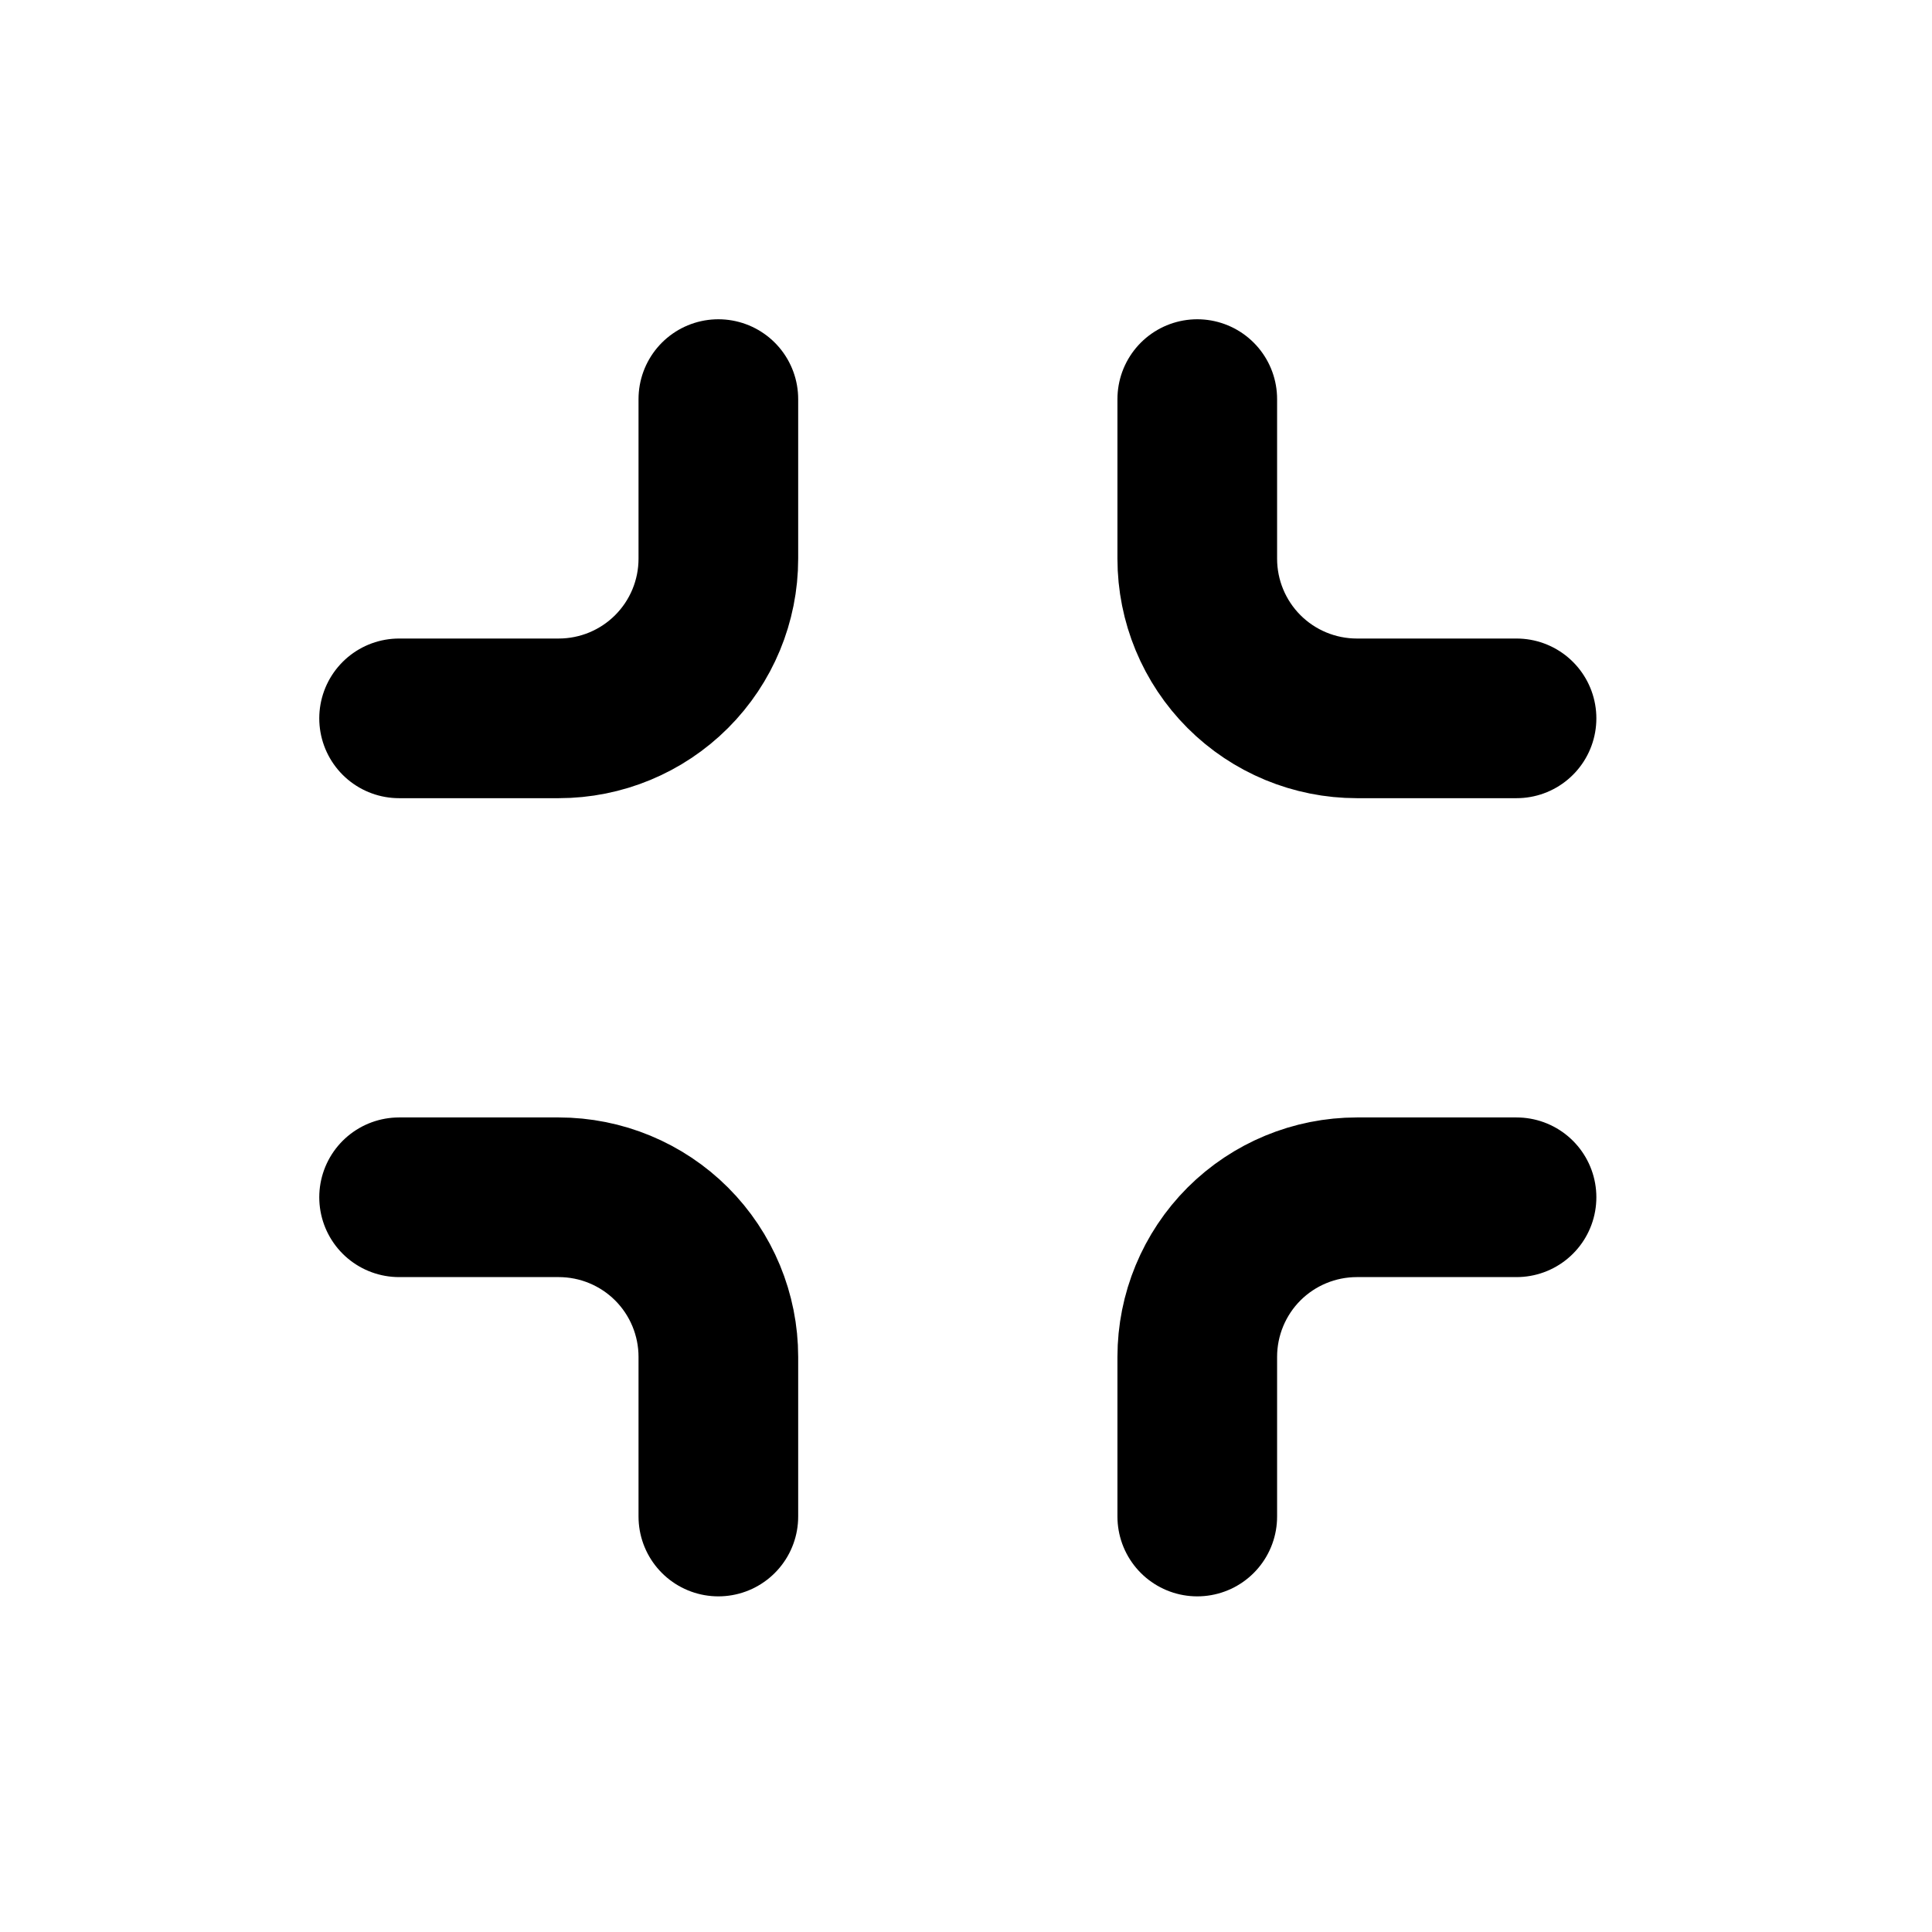 <svg width="44" height="44" viewBox="0 0 44 44" fill="none" xmlns="http://www.w3.org/2000/svg">
<path d="M27.267 34.538V30.902C27.267 29.938 27.65 29.013 28.331 28.331C29.013 27.65 29.938 27.267 30.902 27.267H34.538" stroke="black" stroke-width="3.636" stroke-linecap="round" stroke-linejoin="round"/>
<path d="M27.267 9.089V12.724C27.267 13.689 27.65 14.613 28.331 15.295C29.013 15.977 29.938 16.36 30.902 16.36H34.538" stroke="black" stroke-width="3.636" stroke-linecap="round" stroke-linejoin="round"/>
<path d="M9.089 27.267H12.724C13.689 27.267 14.613 27.65 15.295 28.331C15.977 29.013 16.36 29.938 16.36 30.902V34.538" stroke="black" stroke-width="3.636" stroke-linecap="round" stroke-linejoin="round"/>
<path d="M9.089 16.36H12.724C13.689 16.36 14.613 15.977 15.295 15.295C15.977 14.613 16.36 13.689 16.36 12.724V9.089" stroke="black" stroke-width="3.636" stroke-linecap="round" stroke-linejoin="round"/>
</svg>
